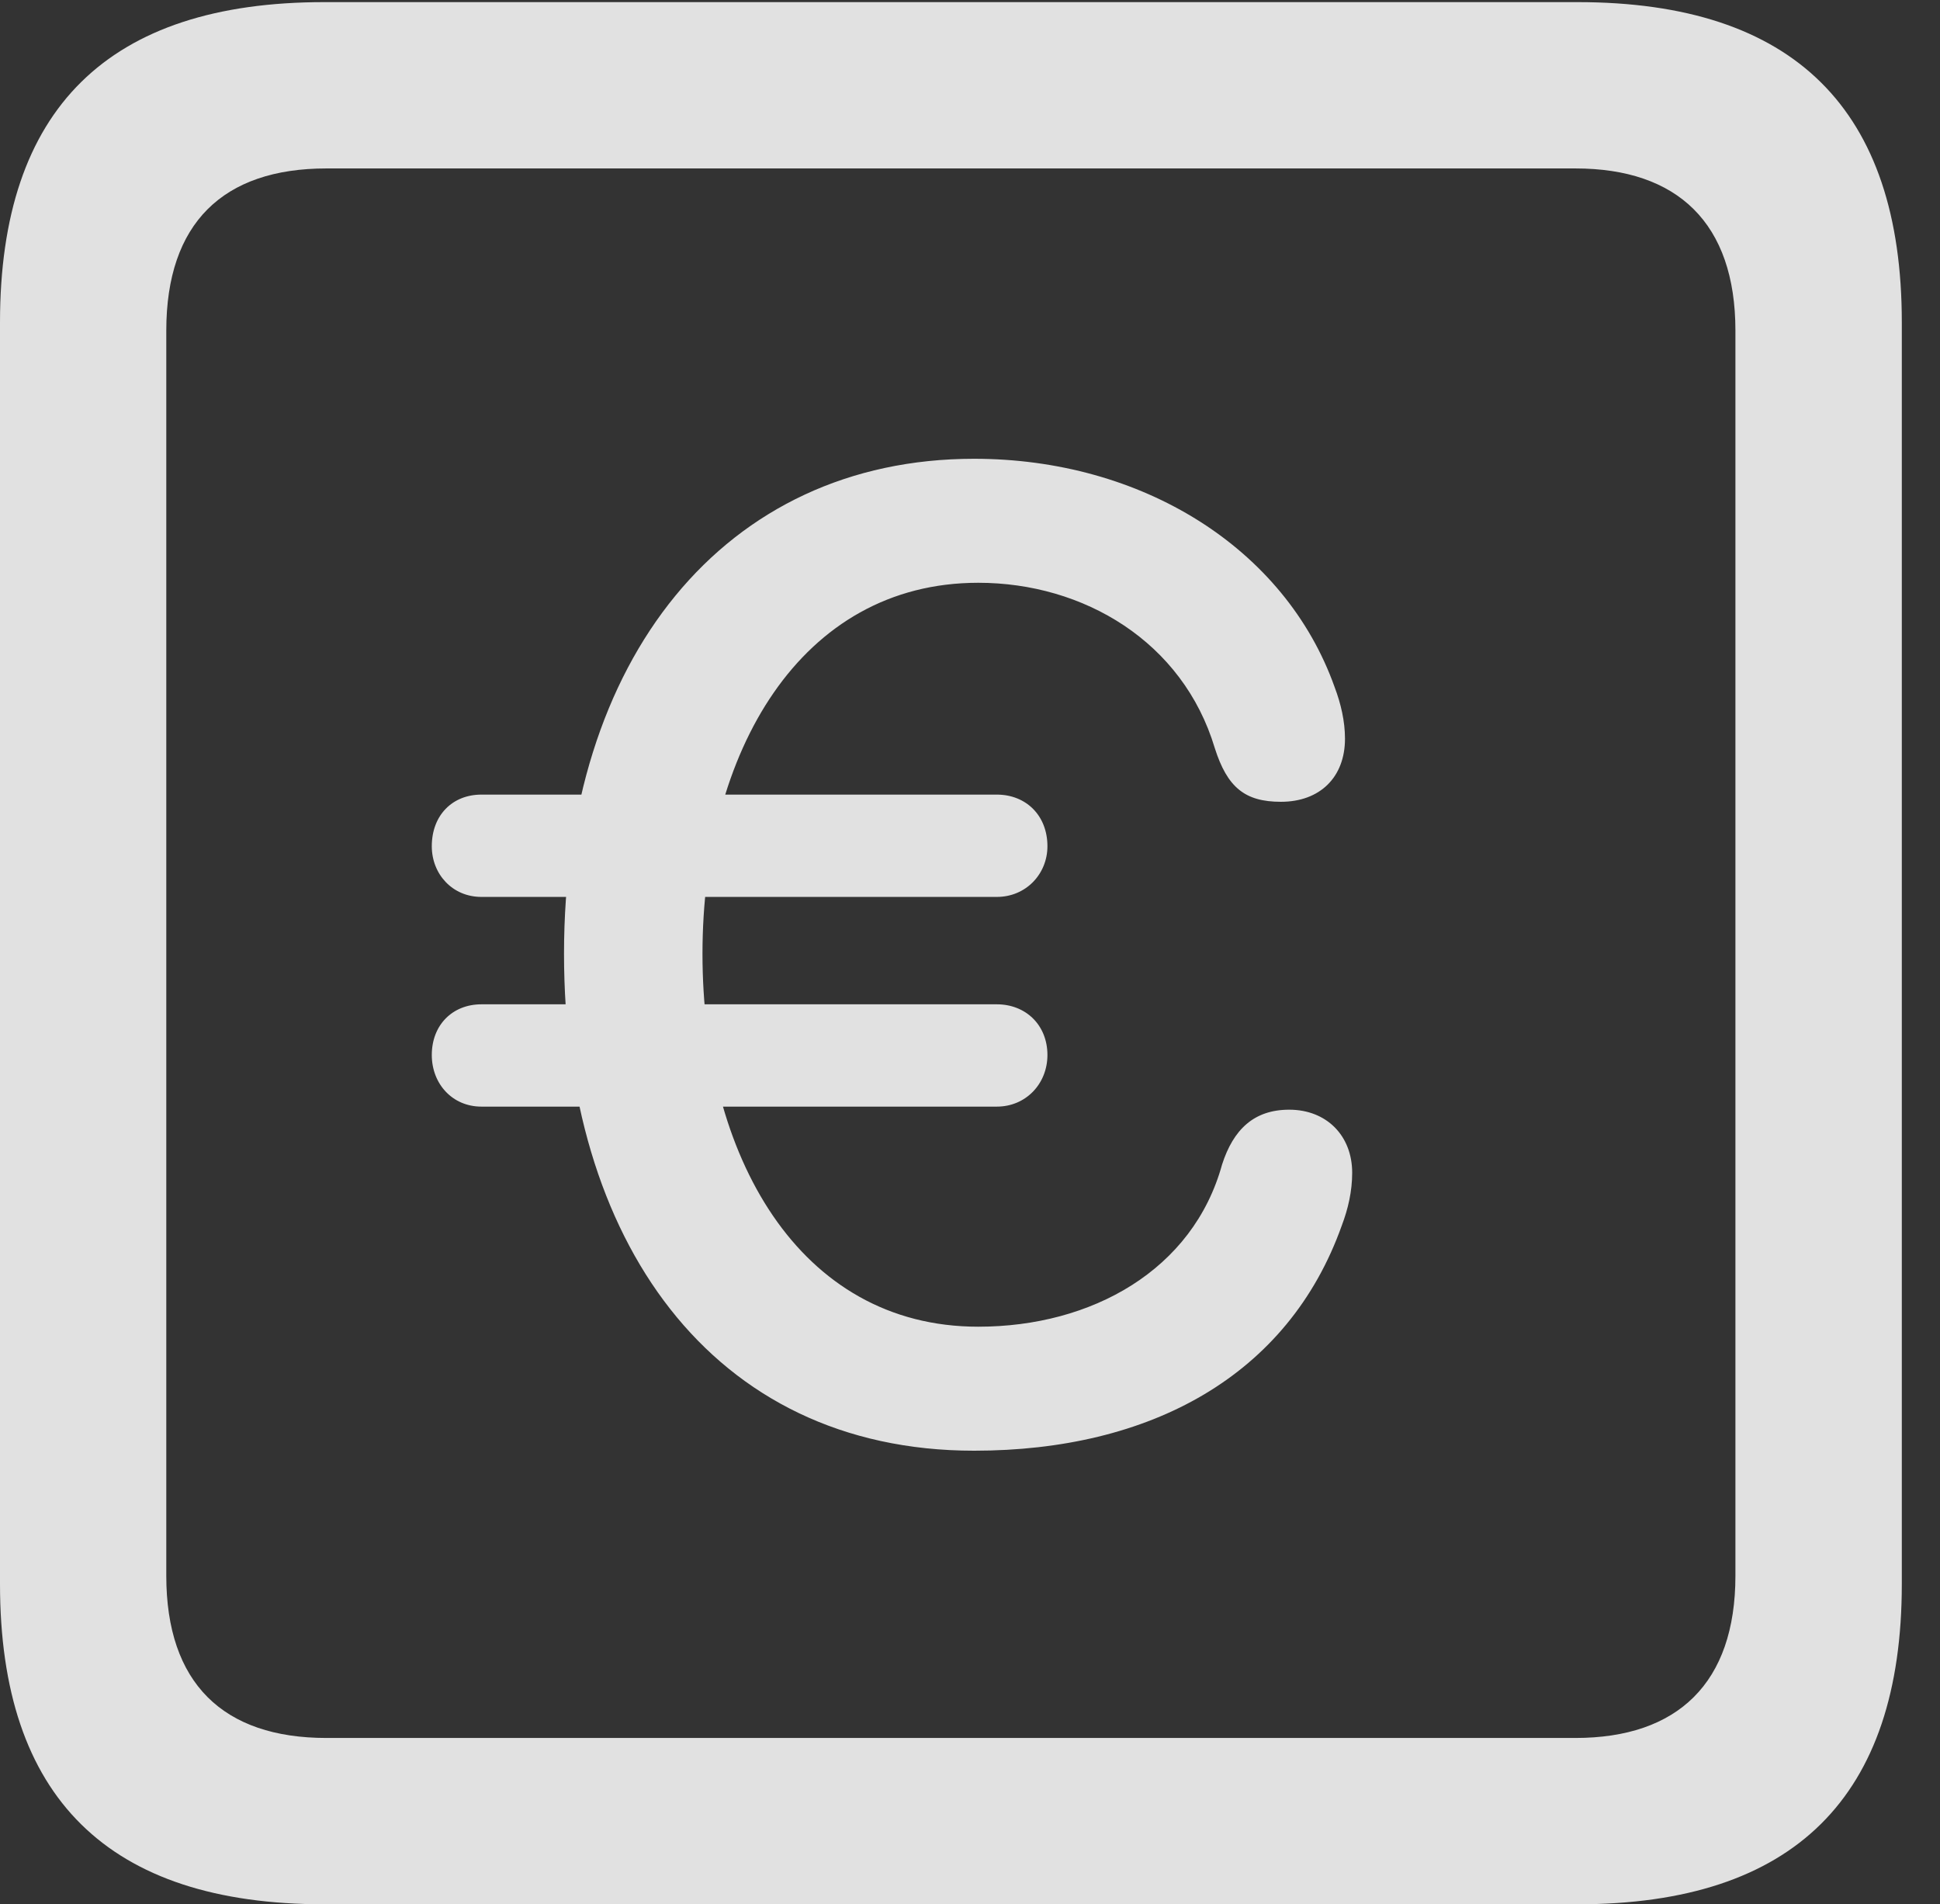 <?xml version="1.0" encoding="UTF-8"?>
<!--Generator: Apple Native CoreSVG 232.5-->
<!DOCTYPE svg
PUBLIC "-//W3C//DTD SVG 1.1//EN"
       "http://www.w3.org/Graphics/SVG/1.1/DTD/svg11.dtd">
<svg version="1.1" xmlns="http://www.w3.org/2000/svg" xmlns:xlink="http://www.w3.org/1999/xlink" width="18.34" height="17.998">
 <rect width="100%" height="100%" fill="#333333" stroke="none"/>
 <g>
  <rect height="17.998" opacity="0" width="18.34" x="0" y="0"/>
  <path d="M3.066 17.998L14.912 17.998C16.963 17.998 17.979 16.982 17.979 14.971L17.979 3.047C17.979 1.035 16.963 0.02 14.912 0.02L3.066 0.02C1.025 0.02 0 1.025 0 3.047L0 14.971C0 16.992 1.025 17.998 3.066 17.998ZM3.086 16.426C2.109 16.426 1.572 15.908 1.572 14.893L1.572 3.125C1.572 2.109 2.109 1.592 3.086 1.592L14.893 1.592C15.859 1.592 16.406 2.109 16.406 3.125L16.406 14.893C16.406 15.908 15.859 16.426 14.893 16.426Z" fill="#ffffff" fill-opacity="0.85"/>
  <path d="M9.209 13.711C10.869 13.711 12.178 13.008 12.685 11.582C12.744 11.426 12.783 11.26 12.783 11.084C12.783 10.732 12.539 10.488 12.188 10.488C11.855 10.488 11.66 10.674 11.553 11.006C11.279 12.002 10.322 12.539 9.248 12.539C7.549 12.539 6.641 10.918 6.641 9.014C6.641 7.109 7.568 5.508 9.248 5.508C10.244 5.508 11.182 6.064 11.484 7.07C11.602 7.441 11.768 7.578 12.109 7.578C12.48 7.578 12.715 7.344 12.715 6.982C12.715 6.816 12.676 6.65 12.617 6.494C12.148 5.176 10.791 4.336 9.209 4.336C6.846 4.336 5.332 6.23 5.332 9.014C5.332 11.709 6.719 13.711 9.209 13.711ZM4.551 8.477L9.424 8.477C9.697 8.477 9.902 8.262 9.902 7.998C9.902 7.705 9.697 7.51 9.424 7.51L4.551 7.51C4.277 7.51 4.082 7.705 4.082 7.998C4.082 8.262 4.277 8.477 4.551 8.477ZM4.551 10.459L9.424 10.459C9.697 10.459 9.902 10.244 9.902 9.971C9.902 9.688 9.697 9.492 9.424 9.492L4.551 9.492C4.277 9.492 4.082 9.688 4.082 9.971C4.082 10.244 4.277 10.459 4.551 10.459Z" fill="#ffffff" fill-opacity="0.85"/>
 </g>
</svg>

